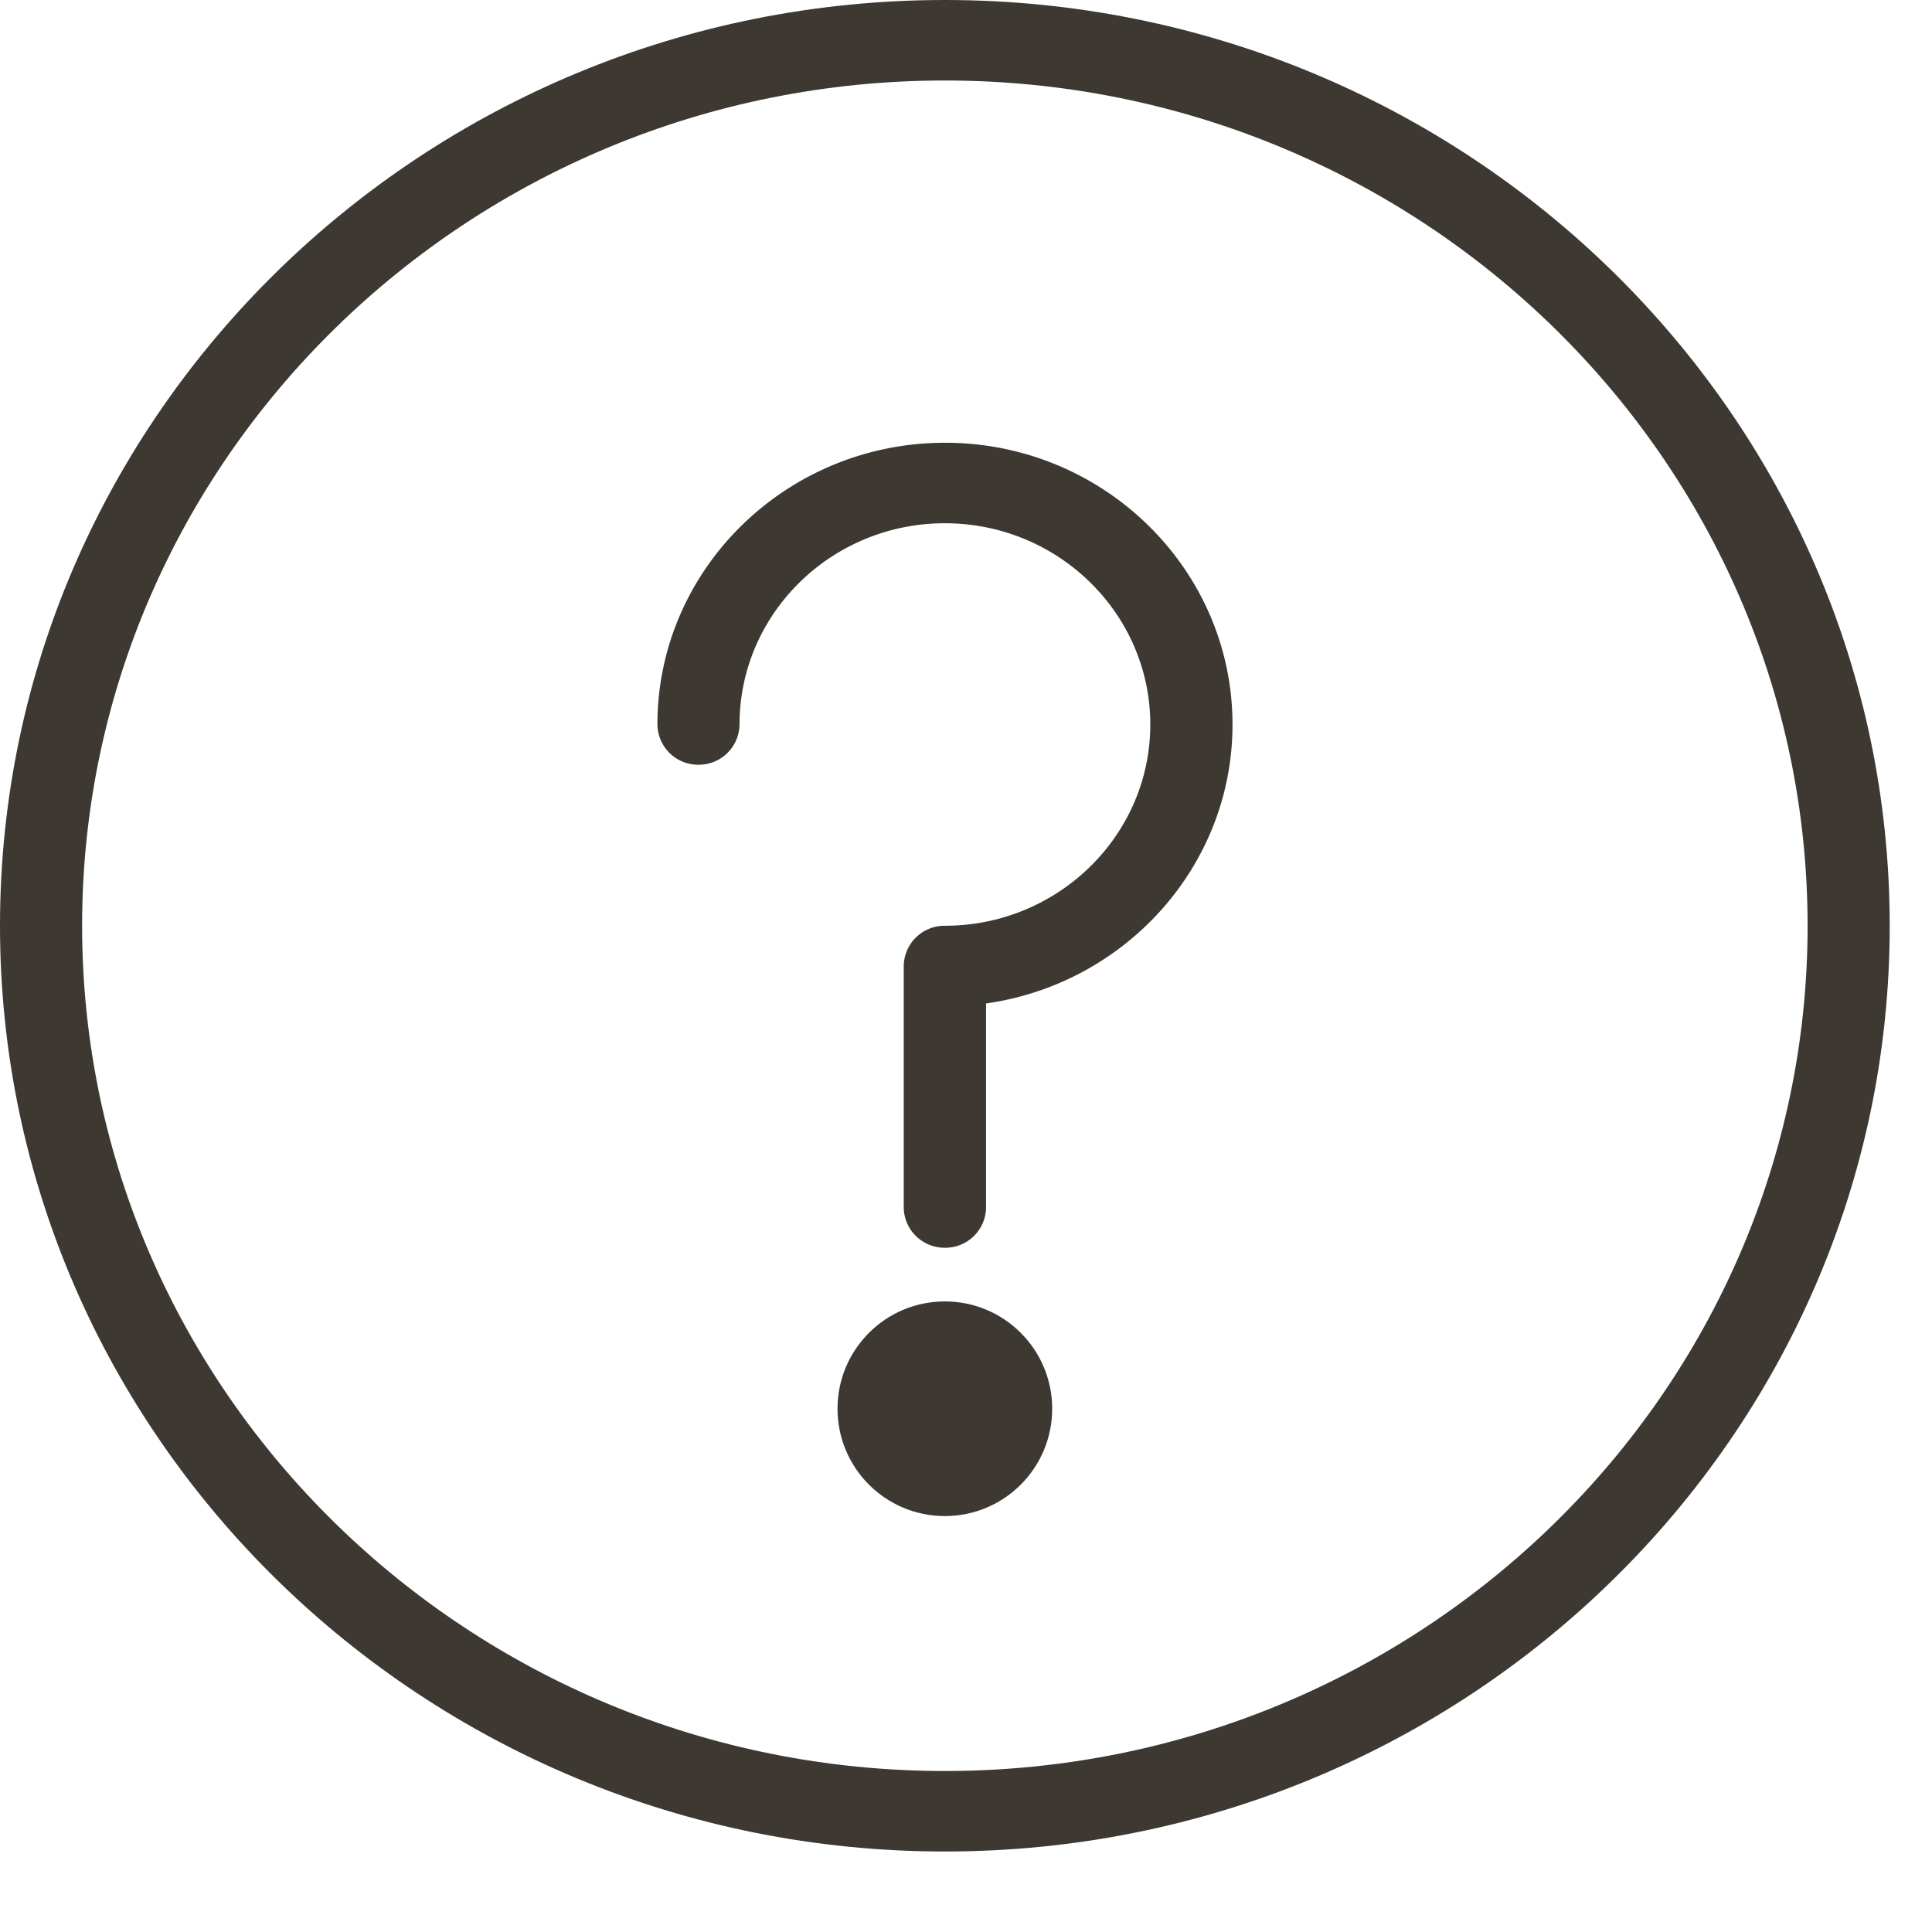 <svg xmlns="http://www.w3.org/2000/svg" width="18" height="18" viewBox="0 0 18 18">
    <g fill="#3E3832" fill-rule="evenodd">
        <path d="M8.803 17.25C3.95 17.25 0 13.38 0 8.625 0 3.869 3.95 0 8.803 0c4.854 0 8.803 3.87 8.803 8.625 0 4.756-3.949 8.625-8.803 8.625zm0-16.5C4.371.75.765 4.282.765 8.625c0 4.342 3.606 7.875 8.038 7.875s8.038-3.533 8.038-7.875C16.84 4.282 13.235.75 8.803.75z"/>
        <path d="M8.803 11.625a.38.38 0 0 1-.383-.375V9a.38.38 0 0 1 .383-.375c1.055 0 1.914-.841 1.914-1.875s-.859-1.875-1.914-1.875S6.89 5.716 6.89 6.75a.38.38 0 0 1-.382.375.38.38 0 0 1-.383-.375c0-1.447 1.202-2.625 2.68-2.625 1.477 0 2.678 1.178 2.678 2.625 0 1.32-1 2.416-2.296 2.599v1.901a.38.38 0 0 1-.383.375z"/>
        <ellipse cx="8.803" cy="13.125" rx="1" ry="1"/>
    </g>
</svg>
